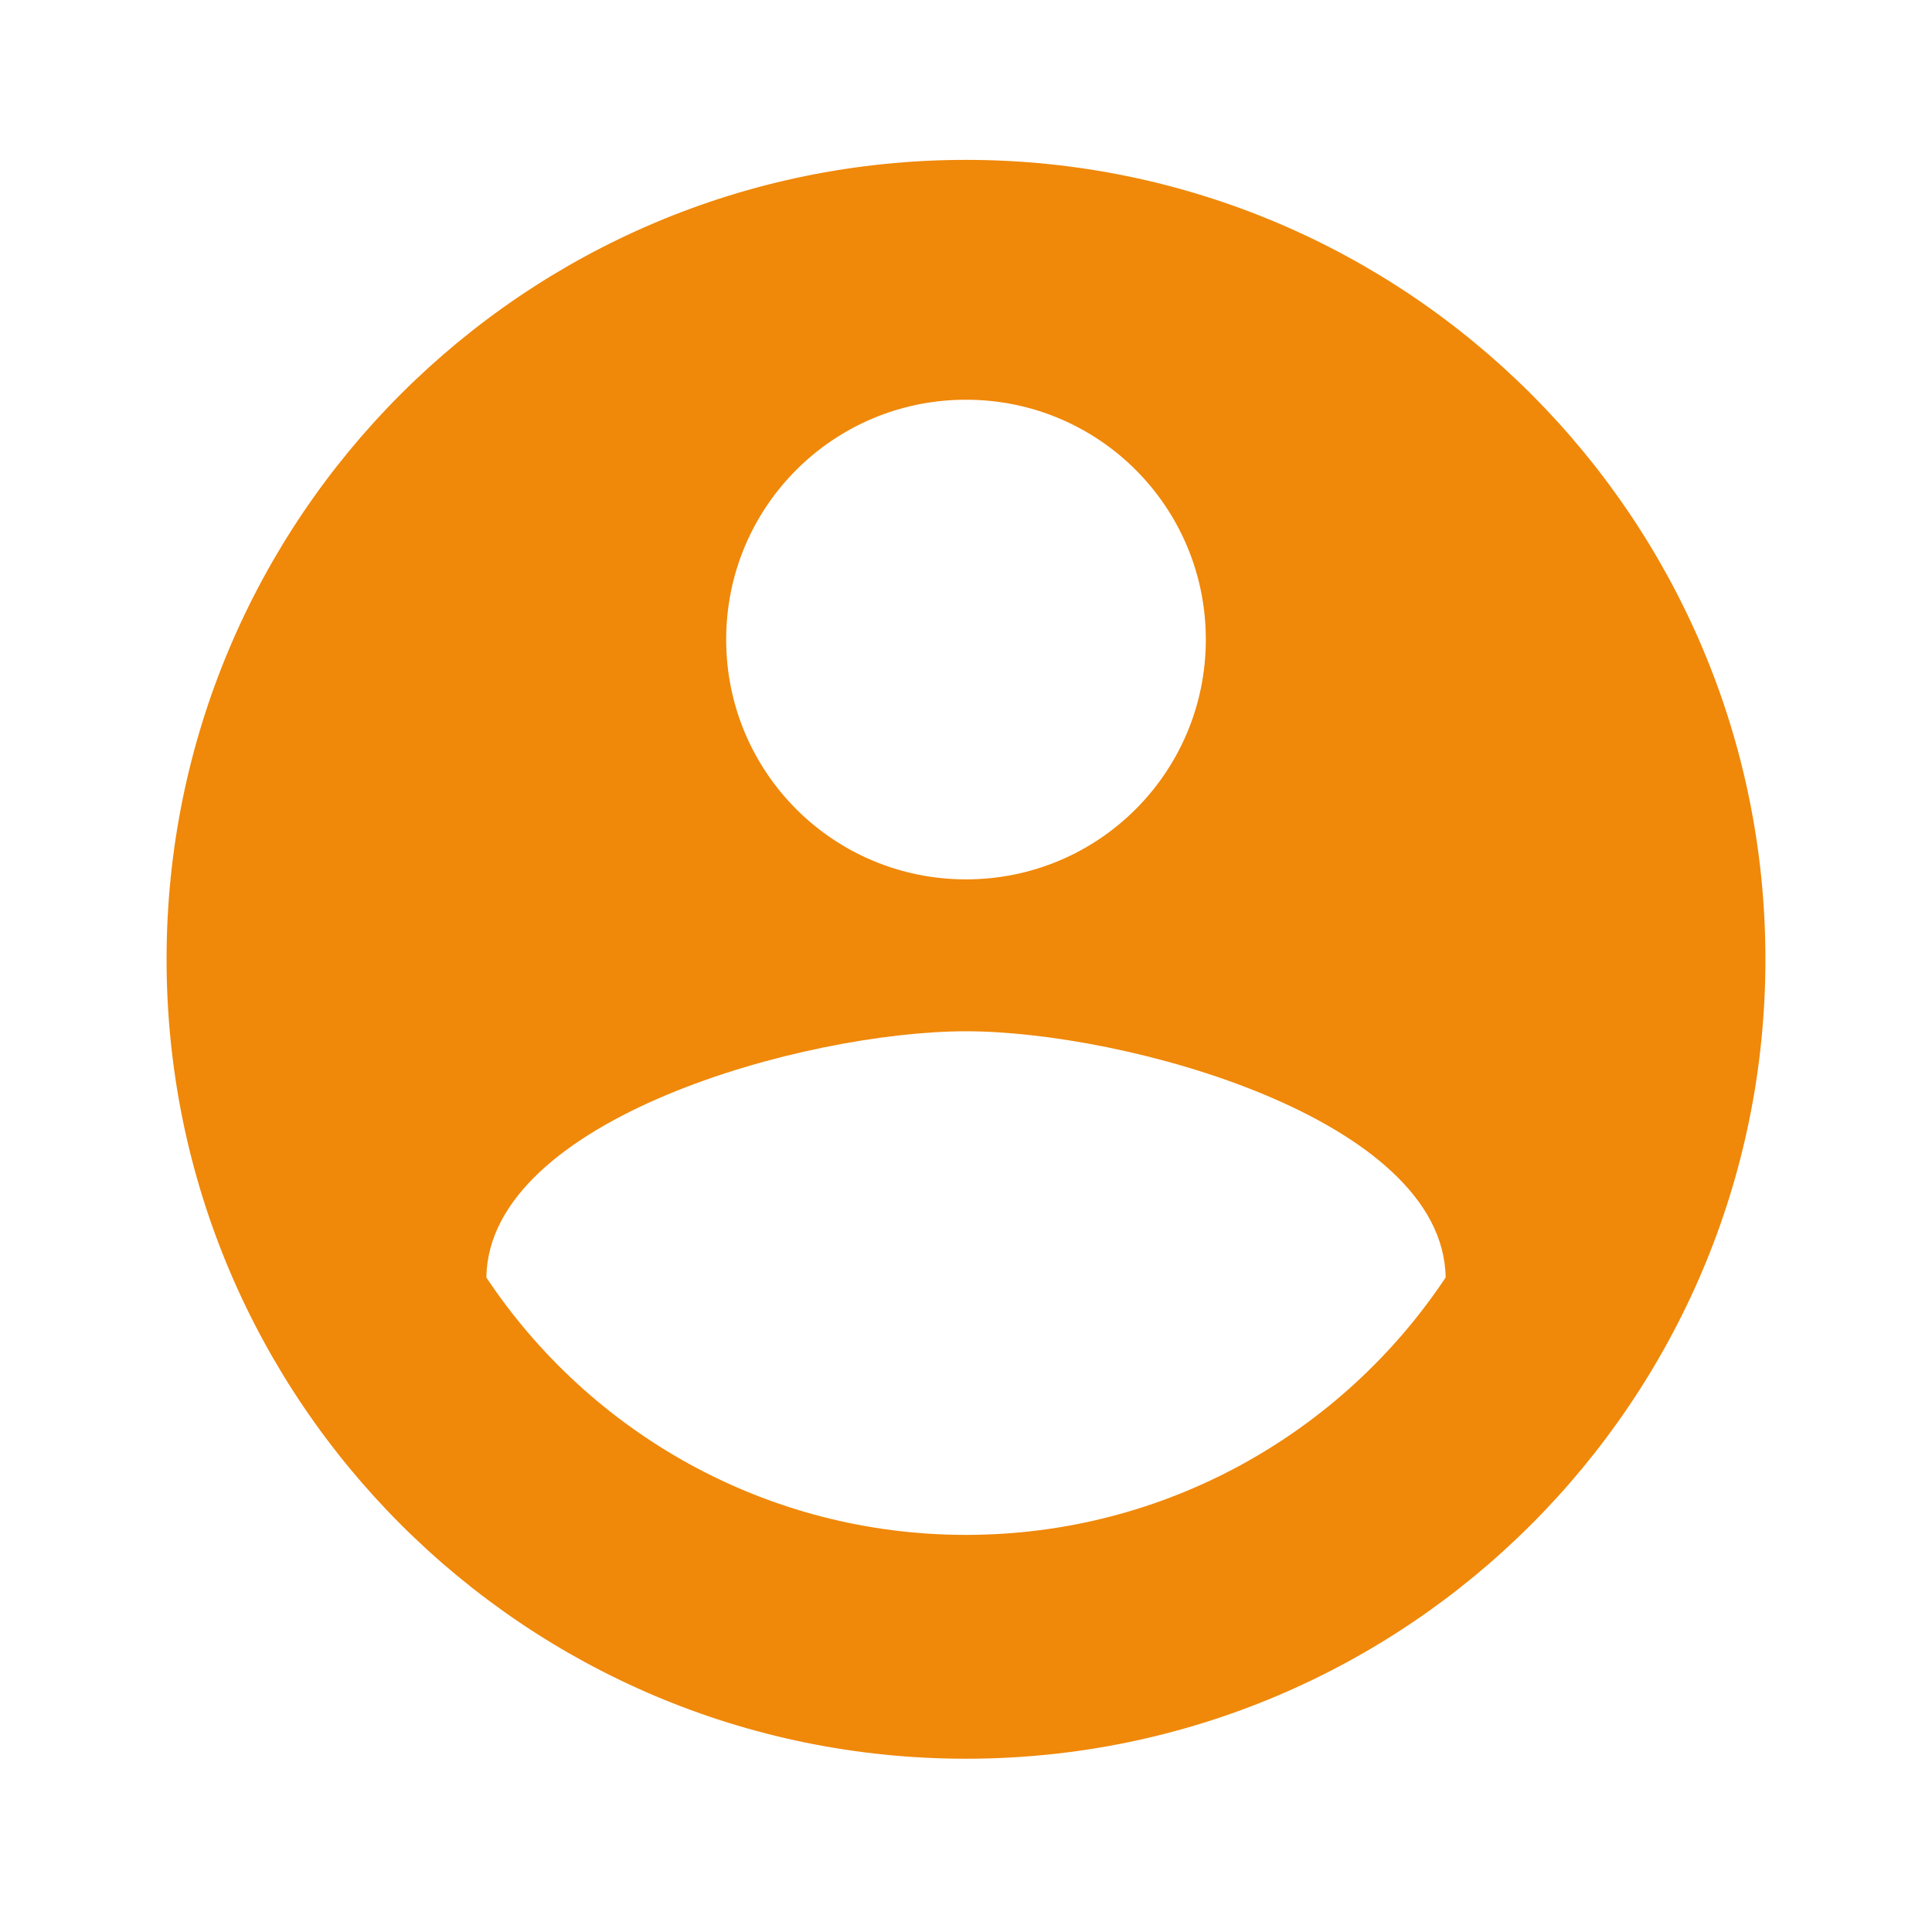 <svg width="105" height="105" viewBox="0 0 105 105" fill="none" xmlns="http://www.w3.org/2000/svg">
<g clip-path="url(#clip0_52_6334)">
<path d="M52.5 8.689C28.517 8.689 9.053 28.154 9.053 52.136C9.053 76.119 28.517 95.583 52.5 95.583C76.483 95.583 95.947 76.119 95.947 52.136C95.947 28.154 76.483 8.689 52.5 8.689ZM52.5 21.724C59.712 21.724 65.534 27.545 65.534 34.758C65.534 41.97 59.712 47.792 52.5 47.792C45.288 47.792 39.466 41.97 39.466 34.758C39.466 27.545 45.288 21.724 52.5 21.724ZM52.5 83.418C41.638 83.418 32.036 77.857 26.432 69.428C26.562 60.782 43.811 56.047 52.5 56.047C61.146 56.047 78.438 60.782 78.568 69.428C72.963 77.857 63.362 83.418 52.5 83.418Z" fill="#F08809"/>
</g>
<defs>
<clipPath id="clip0_52_6334">
<rect width="104.273" height="104.273" fill="white" transform="translate(0.364)"/>
</clipPath>
</defs>
</svg>
